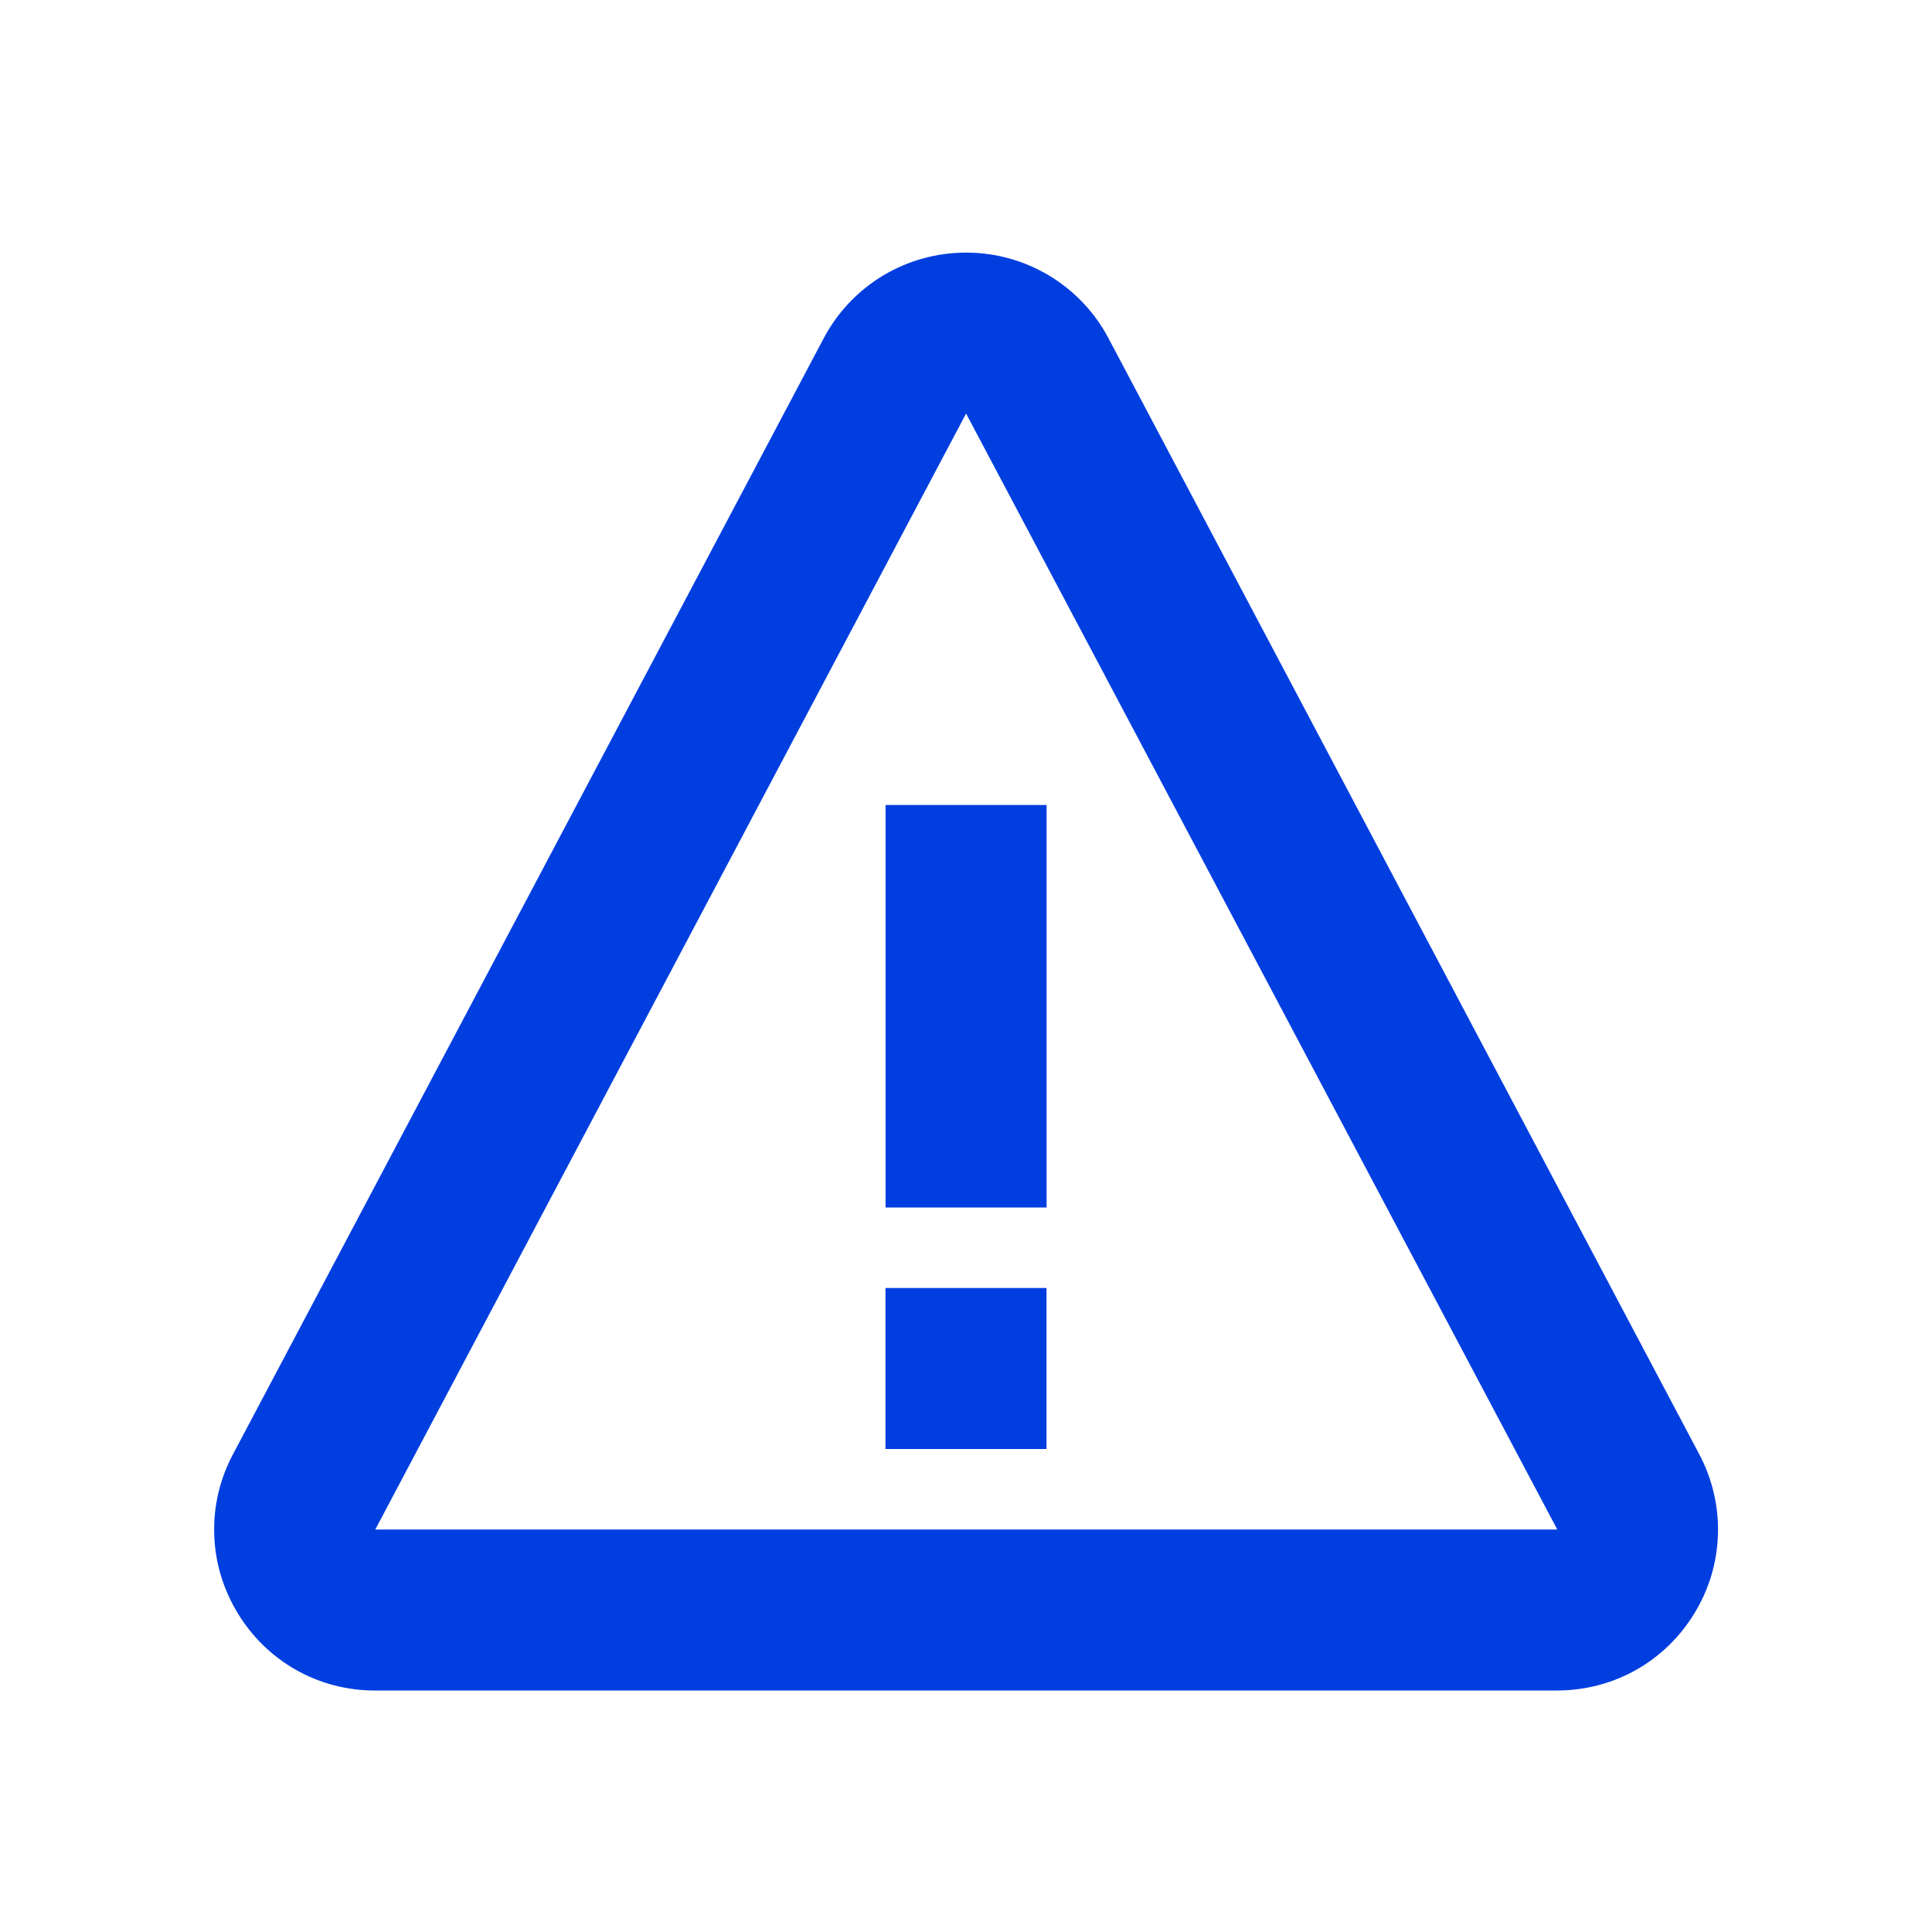 <svg width="24" height="24" viewBox="0 0 24 24" fill="none" xmlns="http://www.w3.org/2000/svg">
<path d="M11.001 10H13.001V15H11.001V10ZM11 16H13V18H11V16Z" fill="#003EE0"/>
<path d="M13.769 4.2C13.421 3.545 12.743 3.138 12.001 3.138C11.259 3.138 10.581 3.545 10.233 4.201L2.895 18.064C2.732 18.369 2.651 18.71 2.661 19.055C2.67 19.401 2.77 19.737 2.949 20.032C3.126 20.329 3.377 20.574 3.677 20.744C3.977 20.913 4.317 21.002 4.662 21H19.34C20.048 21 20.689 20.638 21.054 20.032C21.233 19.737 21.332 19.4 21.341 19.055C21.351 18.71 21.27 18.369 21.108 18.064L13.769 4.2ZM4.662 19L12.001 5.137L19.345 19H4.662Z" fill="#003EE0"/>
</svg>
